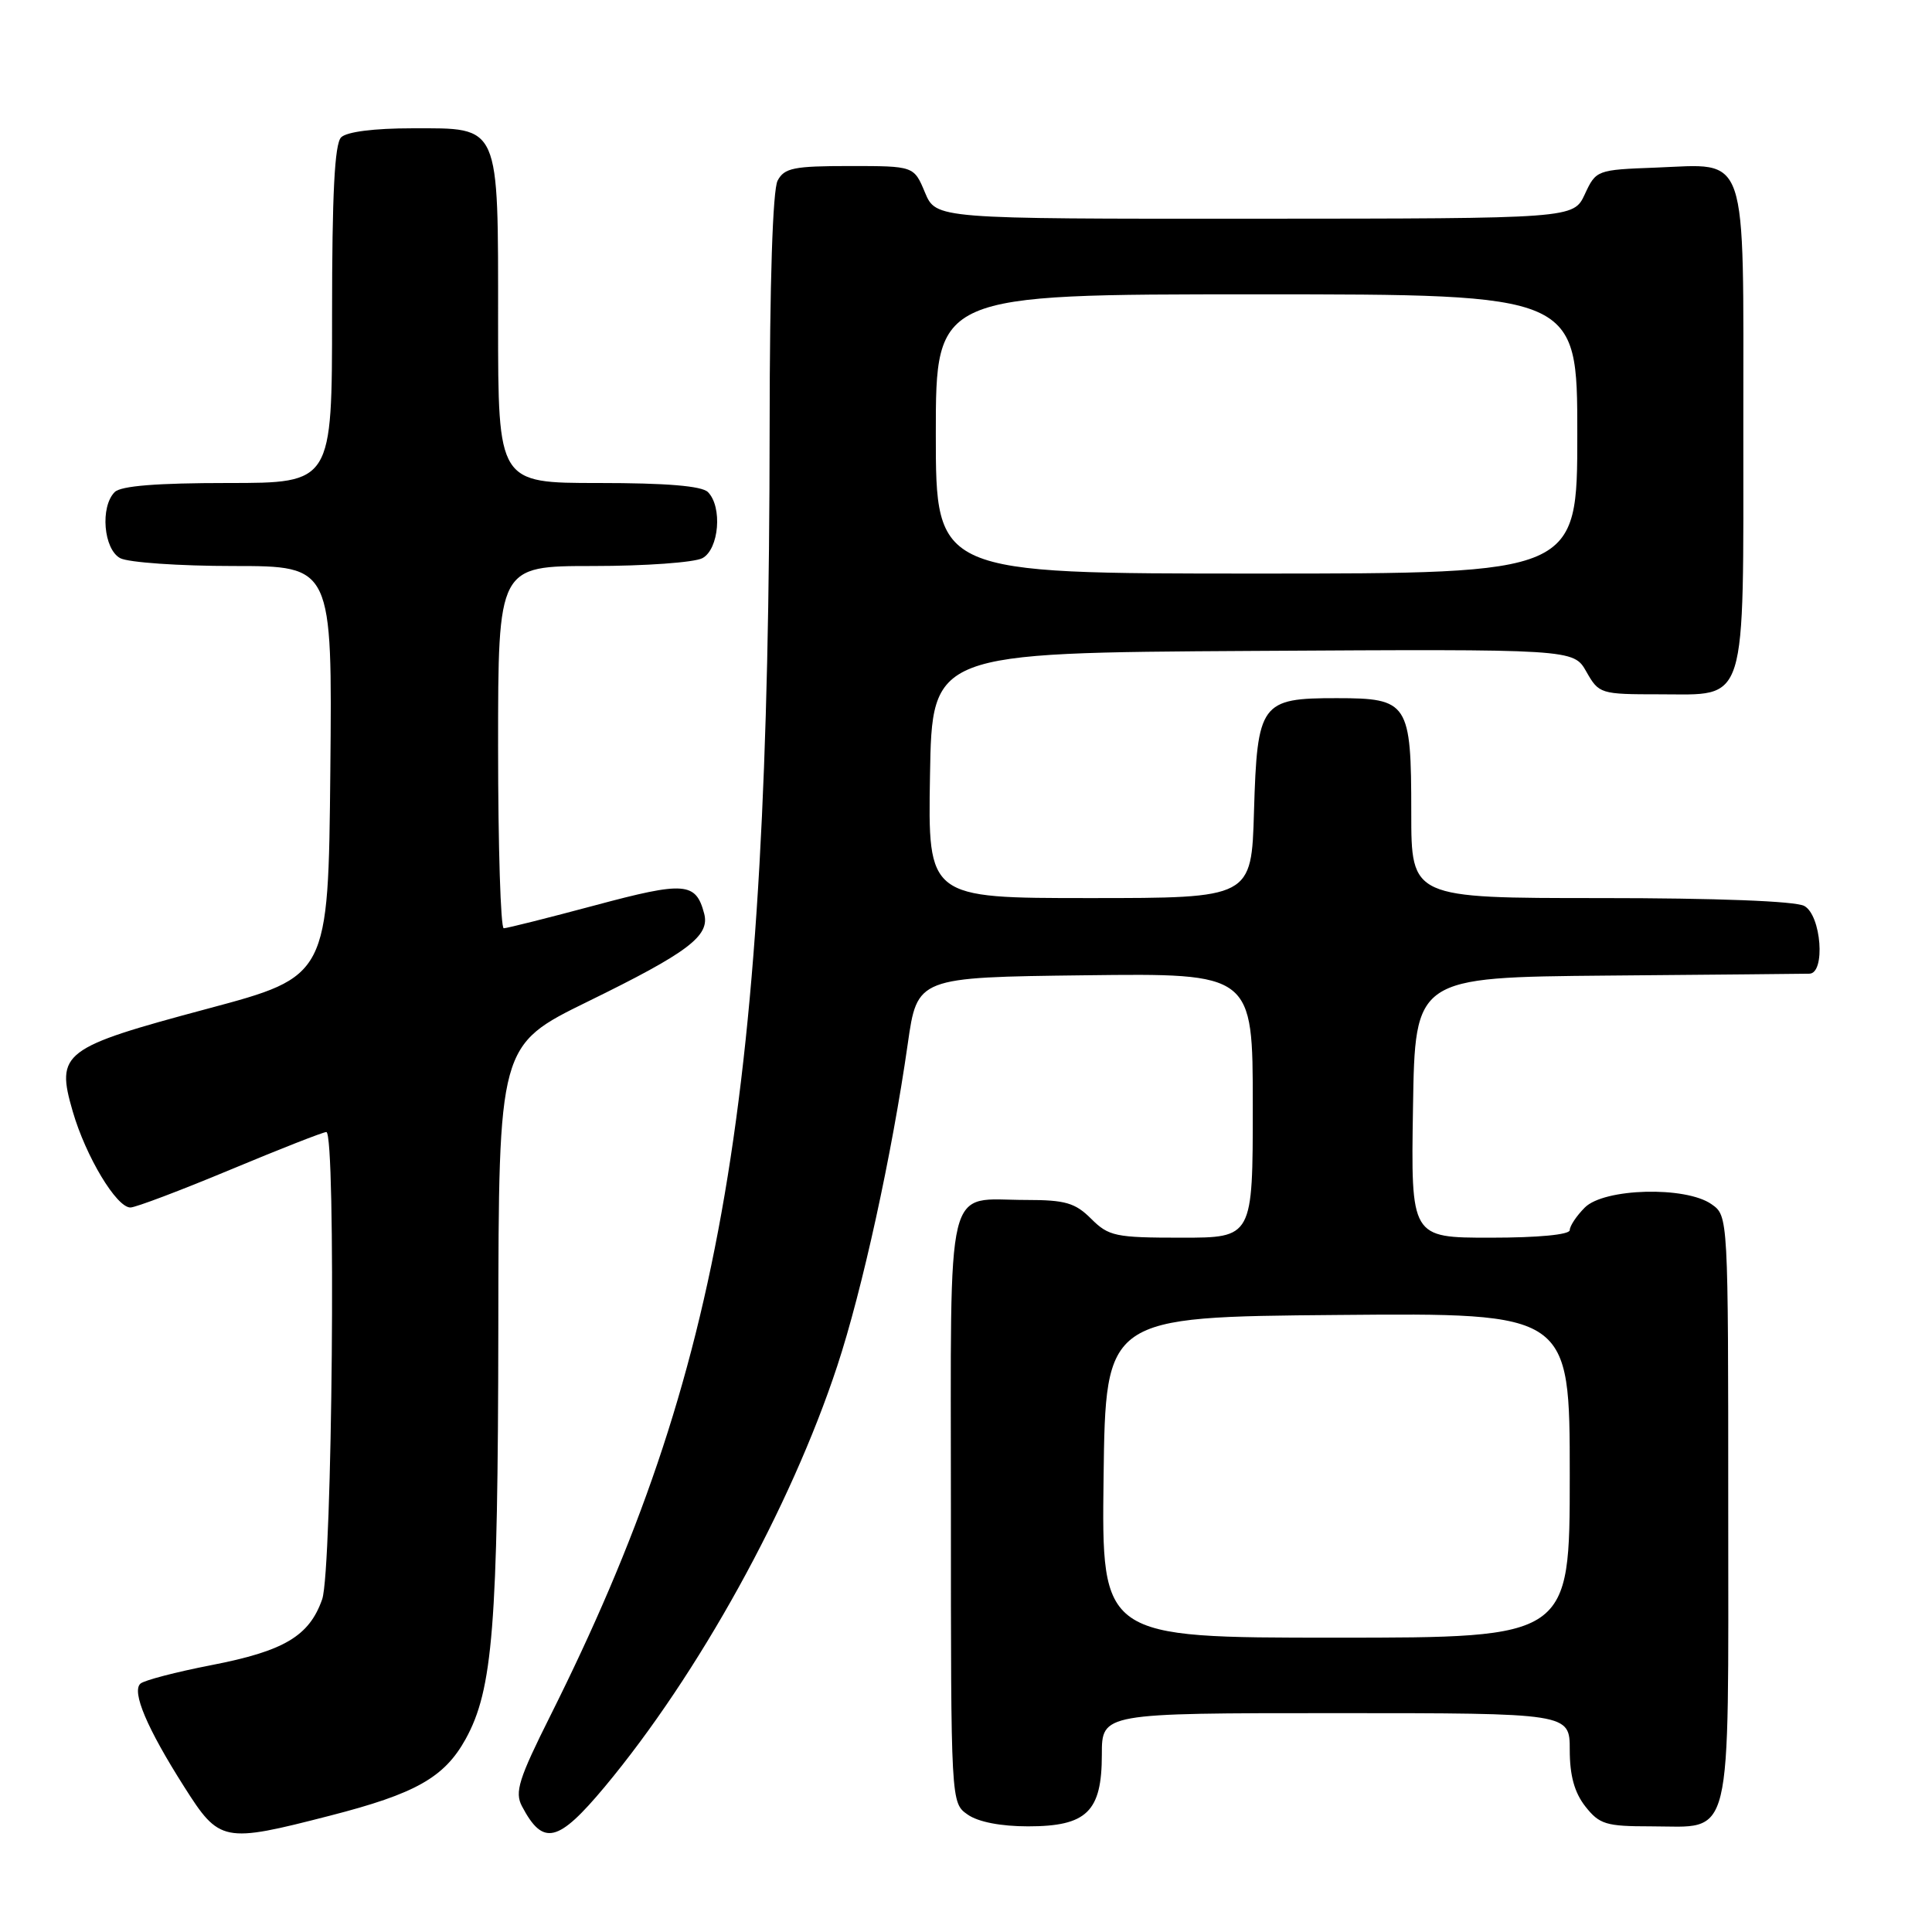 <?xml version="1.0" encoding="UTF-8" standalone="no"?>
<!DOCTYPE svg PUBLIC "-//W3C//DTD SVG 1.1//EN" "http://www.w3.org/Graphics/SVG/1.1/DTD/svg11.dtd" >
<svg xmlns="http://www.w3.org/2000/svg" xmlns:xlink="http://www.w3.org/1999/xlink" version="1.1" viewBox="0 0 256 256">
 <g >
 <path fill="currentColor"
d=" M 43.71 240.59 C 55.06 237.68 58.87 235.53 61.69 230.45 C 65.31 223.90 65.98 215.49 66.03 176.00 C 66.07 138.50 66.07 138.50 77.89 132.71 C 91.21 126.19 94.08 124.02 93.31 121.07 C 92.21 116.88 90.74 116.77 78.85 119.96 C 72.61 121.63 67.16 123.00 66.75 123.00 C 66.34 123.00 66.00 112.20 66.00 99.00 C 66.00 75.00 66.00 75.00 78.57 75.00 C 85.48 75.00 92.00 74.53 93.07 73.96 C 95.28 72.78 95.75 67.15 93.80 65.20 C 92.99 64.39 88.31 64.00 79.30 64.00 C 66.00 64.00 66.00 64.00 66.00 42.72 C 66.00 16.20 66.35 17.00 54.64 17.00 C 49.57 17.00 45.94 17.46 45.20 18.20 C 44.34 19.06 44.00 25.69 44.00 41.70 C 44.00 64.00 44.00 64.00 30.20 64.00 C 20.80 64.00 16.02 64.38 15.20 65.20 C 13.25 67.15 13.72 72.78 15.93 73.96 C 17.00 74.53 23.76 75.00 30.95 75.00 C 44.03 75.00 44.03 75.00 43.77 102.19 C 43.50 129.38 43.50 129.38 27.50 133.66 C 8.23 138.82 7.37 139.47 9.64 147.28 C 11.37 153.24 15.43 160.00 17.28 160.00 C 17.96 160.00 23.91 157.75 30.50 155.00 C 37.09 152.25 42.82 150.00 43.24 150.00 C 44.55 150.00 44.04 208.07 42.69 211.91 C 40.98 216.79 37.65 218.77 28.00 220.64 C 23.32 221.55 19.10 222.65 18.61 223.09 C 17.42 224.15 19.48 229.01 24.40 236.75 C 29.09 244.14 29.56 244.23 43.71 240.59 Z  M 80.14 236.75 C 92.54 221.87 104.76 199.77 110.94 181.00 C 114.26 170.94 118.19 152.98 120.28 138.33 C 121.54 129.50 121.54 129.50 143.77 129.23 C 166.00 128.96 166.00 128.96 166.00 146.48 C 166.00 164.00 166.00 164.00 156.55 164.00 C 147.79 164.00 146.91 163.81 144.59 161.50 C 142.47 159.38 141.16 159.00 135.98 159.00 C 125.11 159.00 126.00 155.35 126.00 199.98 C 126.00 238.89 126.00 238.89 128.22 240.44 C 129.61 241.42 132.61 242.00 136.22 242.00 C 144.00 242.00 146.00 240.06 146.00 232.50 C 146.00 227.00 146.00 227.00 177.00 227.00 C 208.00 227.00 208.00 227.00 208.00 231.87 C 208.00 235.27 208.62 237.52 210.07 239.37 C 211.94 241.74 212.81 242.00 218.74 242.00 C 229.74 242.00 229.00 245.03 229.00 199.90 C 229.00 161.11 229.00 161.11 226.78 159.56 C 223.34 157.15 212.56 157.44 210.00 160.00 C 208.90 161.10 208.00 162.45 208.00 163.00 C 208.00 163.60 203.83 164.00 197.48 164.00 C 186.95 164.00 186.95 164.00 187.23 146.75 C 187.50 129.50 187.50 129.50 213.00 129.27 C 227.03 129.15 239.06 129.04 239.75 129.02 C 241.92 128.98 241.33 121.25 239.07 120.04 C 237.88 119.40 227.43 119.00 212.07 119.00 C 187.00 119.00 187.00 119.00 187.00 107.69 C 187.00 93.10 186.62 92.51 177.12 92.51 C 167.05 92.50 166.59 93.14 166.16 107.53 C 165.83 119.00 165.83 119.00 144.39 119.00 C 122.95 119.00 122.95 119.00 123.23 102.75 C 123.50 86.50 123.50 86.50 166.00 86.25 C 208.50 86.00 208.50 86.00 210.20 89.00 C 211.87 91.94 212.06 92.00 219.90 92.00 C 231.64 92.00 231.00 94.04 231.00 56.43 C 231.00 19.45 231.78 21.74 219.37 22.21 C 211.59 22.50 211.48 22.54 210.00 25.73 C 208.50 28.96 208.50 28.96 166.26 28.98 C 124.03 29.00 124.03 29.00 122.56 25.50 C 121.10 22.00 121.10 22.00 112.59 22.00 C 105.19 22.00 103.93 22.25 103.04 23.93 C 102.39 25.14 101.99 37.40 101.98 56.68 C 101.91 145.89 95.85 181.49 72.93 227.33 C 68.73 235.72 68.18 237.47 69.16 239.33 C 71.96 244.65 73.93 244.19 80.14 236.75 Z  M 146.23 195.75 C 146.50 174.50 146.50 174.50 177.25 174.24 C 208.00 173.97 208.00 173.97 208.00 195.49 C 208.00 217.00 208.00 217.00 176.98 217.00 C 145.96 217.00 145.96 217.00 146.23 195.75 Z  M 124.00 57.50 C 124.00 39.00 124.00 39.00 166.50 39.00 C 209.00 39.00 209.00 39.00 209.00 57.50 C 209.00 76.00 209.00 76.00 166.50 76.00 C 124.00 76.00 124.00 76.00 124.00 57.50 Z "/>
</g>
</svg>